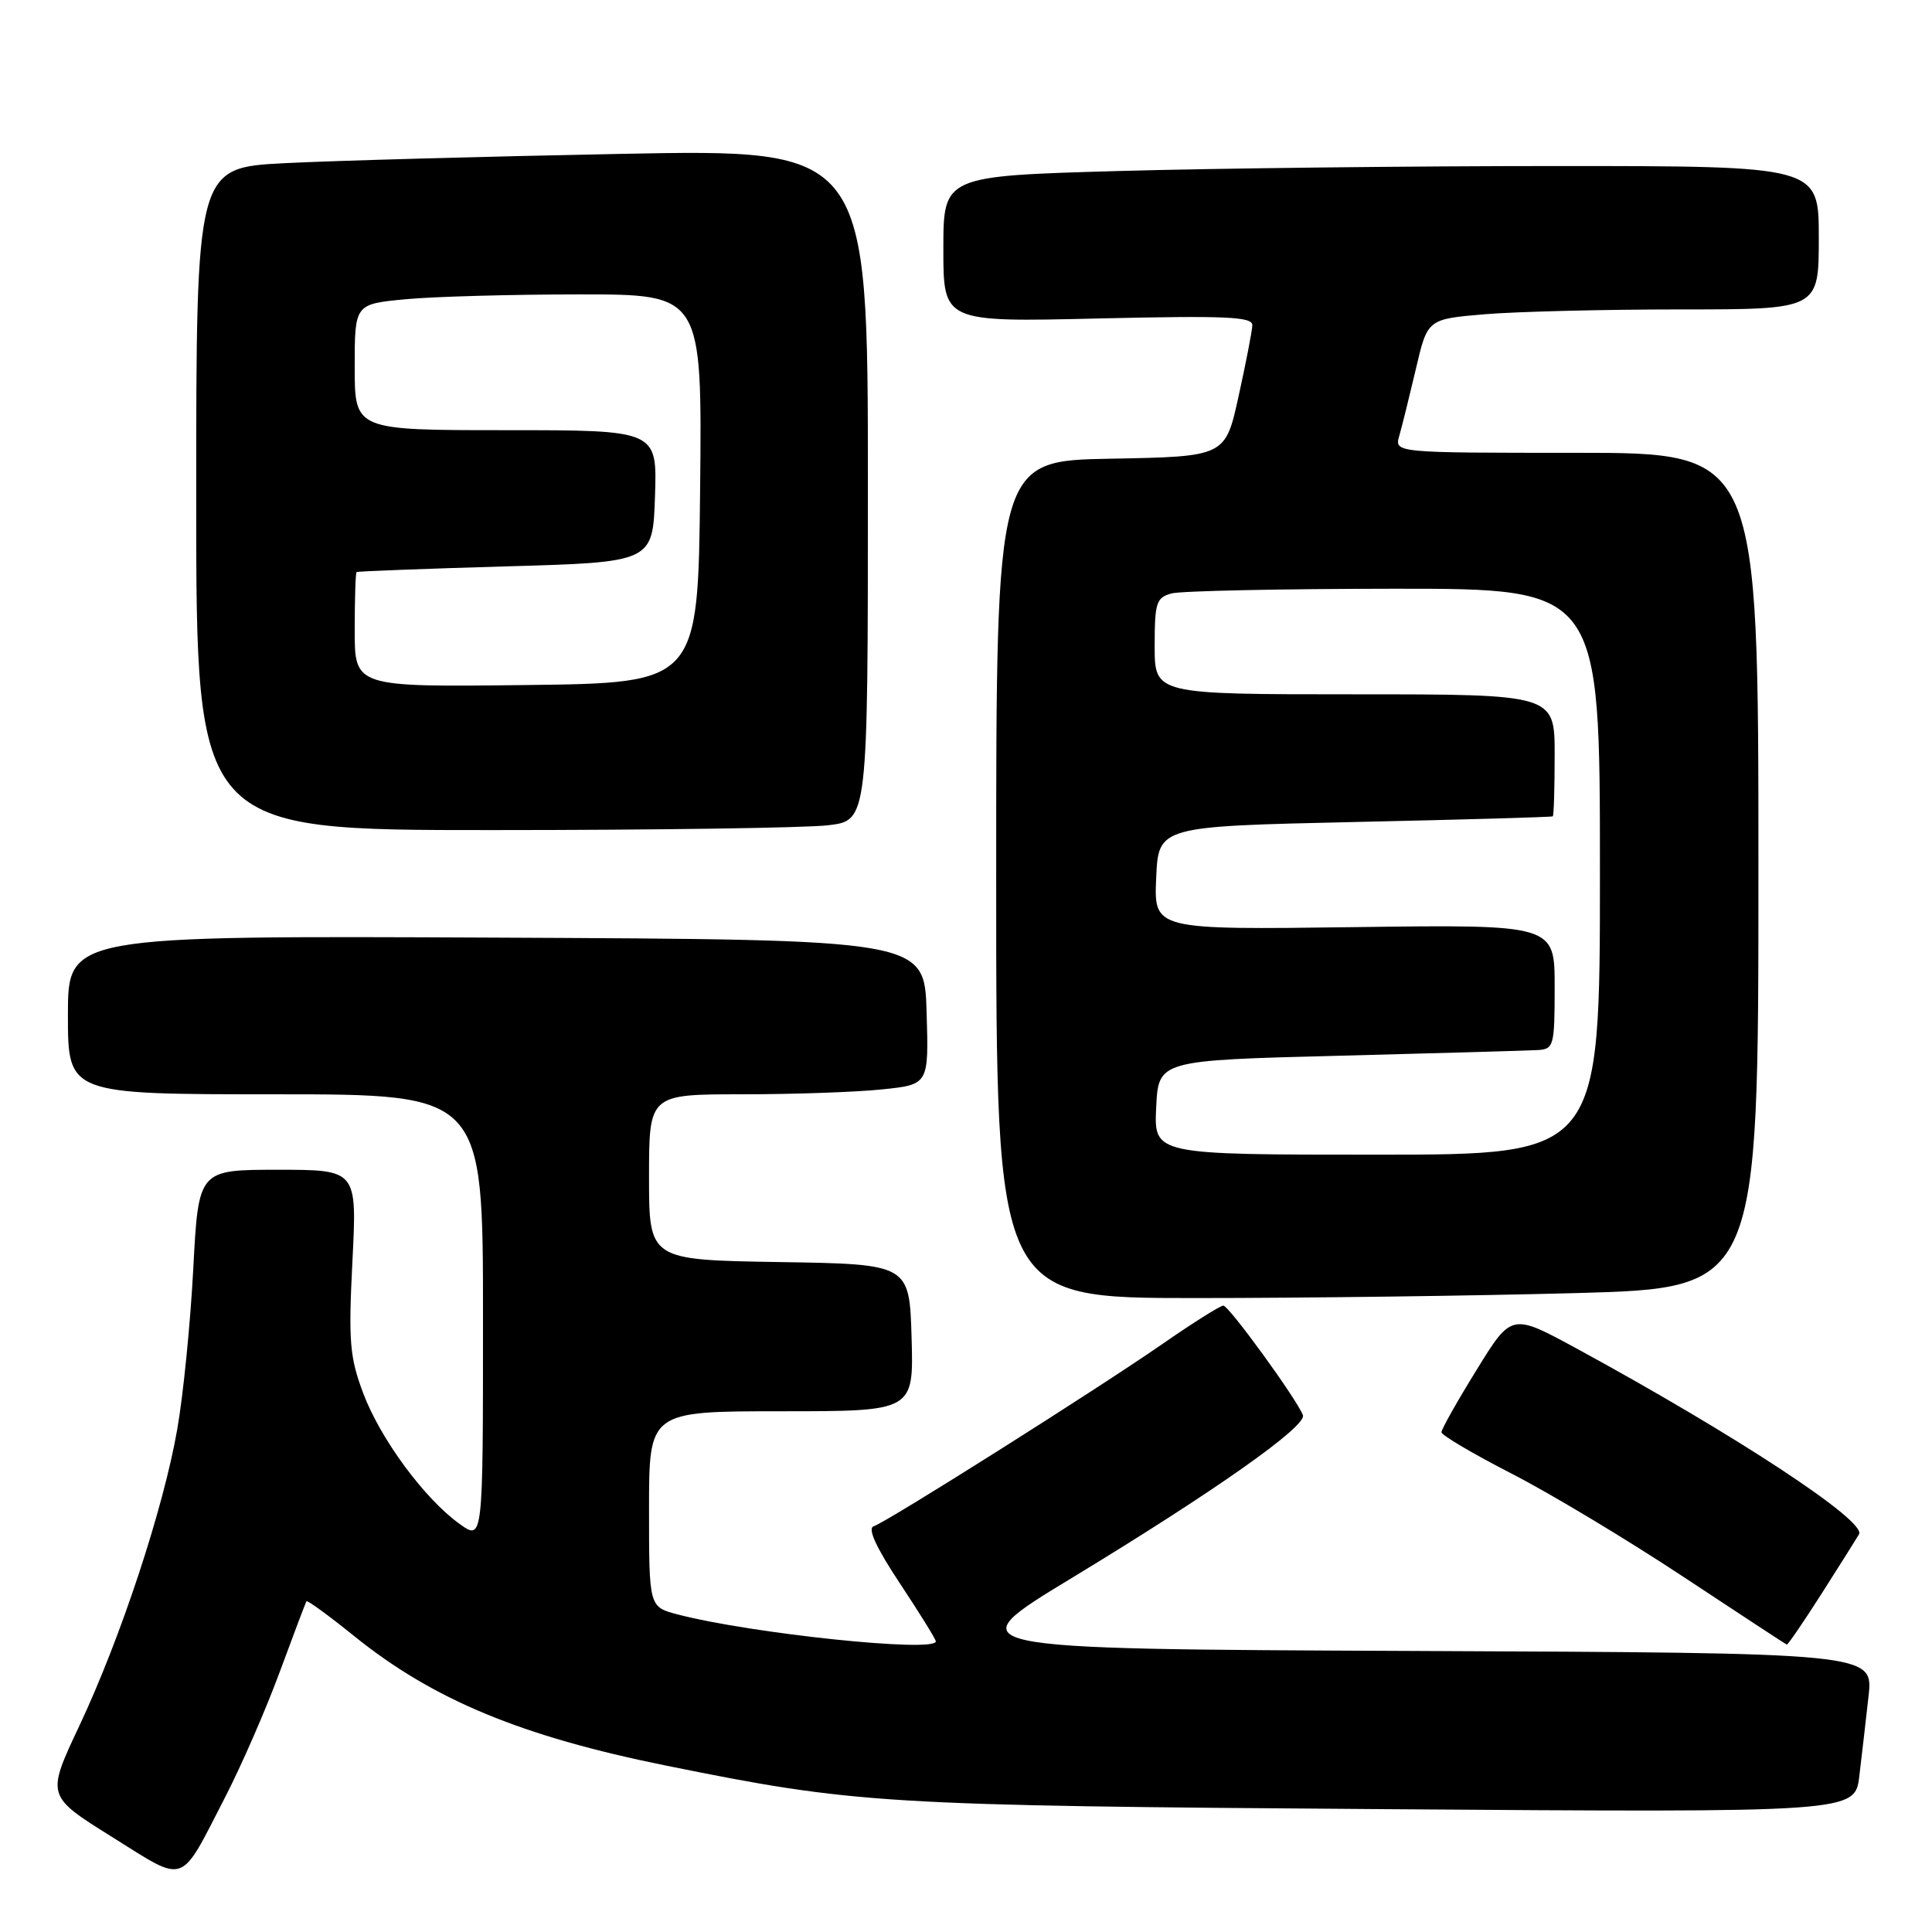 <?xml version="1.0" encoding="UTF-8" standalone="no"?>
<!DOCTYPE svg PUBLIC "-//W3C//DTD SVG 1.1//EN" "http://www.w3.org/Graphics/SVG/1.1/DTD/svg11.dtd" >
<svg xmlns="http://www.w3.org/2000/svg" xmlns:xlink="http://www.w3.org/1999/xlink" version="1.1" viewBox="0 0 256 256">
 <g >
 <path fill="currentColor"
d=" M 29.84 238.12 C 32.00 233.93 35.26 226.45 37.08 221.50 C 38.91 216.55 40.49 212.36 40.61 212.18 C 40.72 212.00 43.59 214.09 46.98 216.83 C 57.41 225.23 69.07 230.07 88.25 233.95 C 113.39 239.04 116.96 239.26 183.14 239.72 C 245.79 240.17 245.79 240.17 246.37 235.33 C 246.69 232.68 247.24 227.92 247.59 224.76 C 248.23 219.02 248.23 219.02 187.36 218.76 C 126.50 218.50 126.50 218.50 142.00 209.10 C 160.96 197.60 173.20 188.97 172.64 187.51 C 171.82 185.37 162.83 173.00 162.10 173.00 C 161.69 173.00 158.01 175.32 153.93 178.15 C 145.22 184.18 117.56 201.65 115.75 202.25 C 114.93 202.53 116.13 205.12 119.25 209.82 C 121.86 213.76 124.00 217.21 124.00 217.49 C 124.00 219.02 99.45 216.45 89.75 213.91 C 86.00 212.92 86.00 212.92 86.00 199.96 C 86.00 187.00 86.00 187.00 103.54 187.00 C 121.07 187.00 121.07 187.00 120.79 177.25 C 120.50 167.50 120.50 167.50 103.25 167.23 C 86.00 166.95 86.00 166.95 86.00 155.98 C 86.00 145.00 86.00 145.00 98.35 145.00 C 105.15 145.00 113.49 144.71 116.89 144.35 C 123.07 143.71 123.07 143.71 122.78 134.10 C 122.50 124.50 122.50 124.50 65.75 124.24 C 9.00 123.98 9.00 123.98 9.00 134.49 C 9.00 145.00 9.00 145.00 36.50 145.00 C 64.00 145.00 64.00 145.00 64.00 174.57 C 64.00 204.14 64.00 204.14 60.93 201.95 C 56.28 198.64 50.39 190.65 48.12 184.59 C 46.33 179.82 46.16 177.71 46.70 167.08 C 47.31 155.00 47.31 155.00 36.80 155.00 C 26.30 155.00 26.30 155.00 25.61 168.11 C 25.23 175.33 24.28 184.89 23.49 189.36 C 21.66 199.89 15.99 217.06 10.49 228.73 C 6.14 237.97 6.14 237.97 14.82 243.39 C 24.81 249.63 23.71 250.02 29.84 238.12 Z  M 241.32 211.25 C 243.68 207.54 245.94 203.96 246.33 203.30 C 247.37 201.58 230.07 190.20 208.90 178.68 C 200.29 174.00 200.29 174.00 195.65 181.53 C 193.09 185.67 191.00 189.38 191.00 189.78 C 191.01 190.17 195.17 192.63 200.25 195.24 C 205.34 197.84 215.57 203.99 223.00 208.90 C 230.43 213.81 236.62 217.87 236.76 217.92 C 236.90 217.96 238.95 214.96 241.32 211.25 Z  M 208.84 171.34 C 233.00 170.68 233.00 170.68 233.00 115.34 C 233.00 60.00 233.00 60.00 208.88 60.00 C 184.77 60.00 184.77 60.00 185.41 57.75 C 185.77 56.51 186.75 52.53 187.61 48.89 C 189.15 42.28 189.15 42.28 196.73 41.64 C 200.89 41.29 212.56 41.00 222.65 41.00 C 241.00 41.00 241.00 41.00 241.00 31.50 C 241.00 22.00 241.00 22.00 206.25 22.00 C 187.14 22.00 161.04 22.30 148.25 22.66 C 125.00 23.32 125.00 23.32 125.00 33.00 C 125.00 42.68 125.00 42.68 145.50 42.20 C 162.55 41.81 165.99 41.96 165.94 43.11 C 165.91 43.88 165.09 48.10 164.12 52.50 C 162.36 60.50 162.36 60.50 147.18 60.78 C 132.00 61.05 132.00 61.05 132.00 116.53 C 132.00 172.00 132.00 172.00 158.34 172.00 C 172.82 172.00 195.55 171.70 208.84 171.34 Z  M 109.75 109.35 C 115.00 108.72 115.00 108.72 115.00 64.24 C 115.00 19.75 115.00 19.75 82.25 20.39 C 64.24 20.74 44.21 21.29 37.75 21.62 C 26.00 22.22 26.00 22.22 26.00 66.11 C 26.00 110.00 26.00 110.00 65.25 109.99 C 86.84 109.99 106.86 109.70 109.75 109.35 Z  M 153.20 146.75 C 153.50 140.50 153.50 140.50 177.50 139.89 C 190.70 139.55 202.51 139.21 203.75 139.14 C 205.89 139.01 206.00 138.60 206.00 130.75 C 206.00 122.50 206.00 122.50 179.45 122.85 C 152.90 123.20 152.90 123.20 153.20 116.35 C 153.50 109.50 153.50 109.50 179.50 108.92 C 193.80 108.61 205.61 108.27 205.75 108.17 C 205.89 108.08 206.00 104.40 206.00 100.00 C 206.00 92.00 206.00 92.00 179.50 92.00 C 153.00 92.00 153.00 92.00 153.00 85.62 C 153.00 79.84 153.21 79.18 155.25 78.63 C 156.49 78.30 169.76 78.02 184.75 78.01 C 212.00 78.00 212.00 78.00 212.00 115.50 C 212.00 153.00 212.00 153.00 182.45 153.00 C 152.90 153.00 152.90 153.00 153.20 146.75 Z  M 47.00 83.52 C 47.00 79.38 47.11 75.91 47.25 75.80 C 47.39 75.70 56.27 75.36 67.00 75.05 C 86.50 74.50 86.50 74.50 86.79 65.75 C 87.08 57.00 87.08 57.00 67.04 57.00 C 47.00 57.00 47.00 57.00 47.00 48.64 C 47.00 40.29 47.00 40.29 53.75 39.65 C 57.46 39.30 67.82 39.01 76.77 39.01 C 93.03 39.00 93.03 39.00 92.77 64.75 C 92.50 90.50 92.50 90.50 69.75 90.77 C 47.00 91.04 47.00 91.04 47.00 83.52 Z "/>
</g>
</svg>